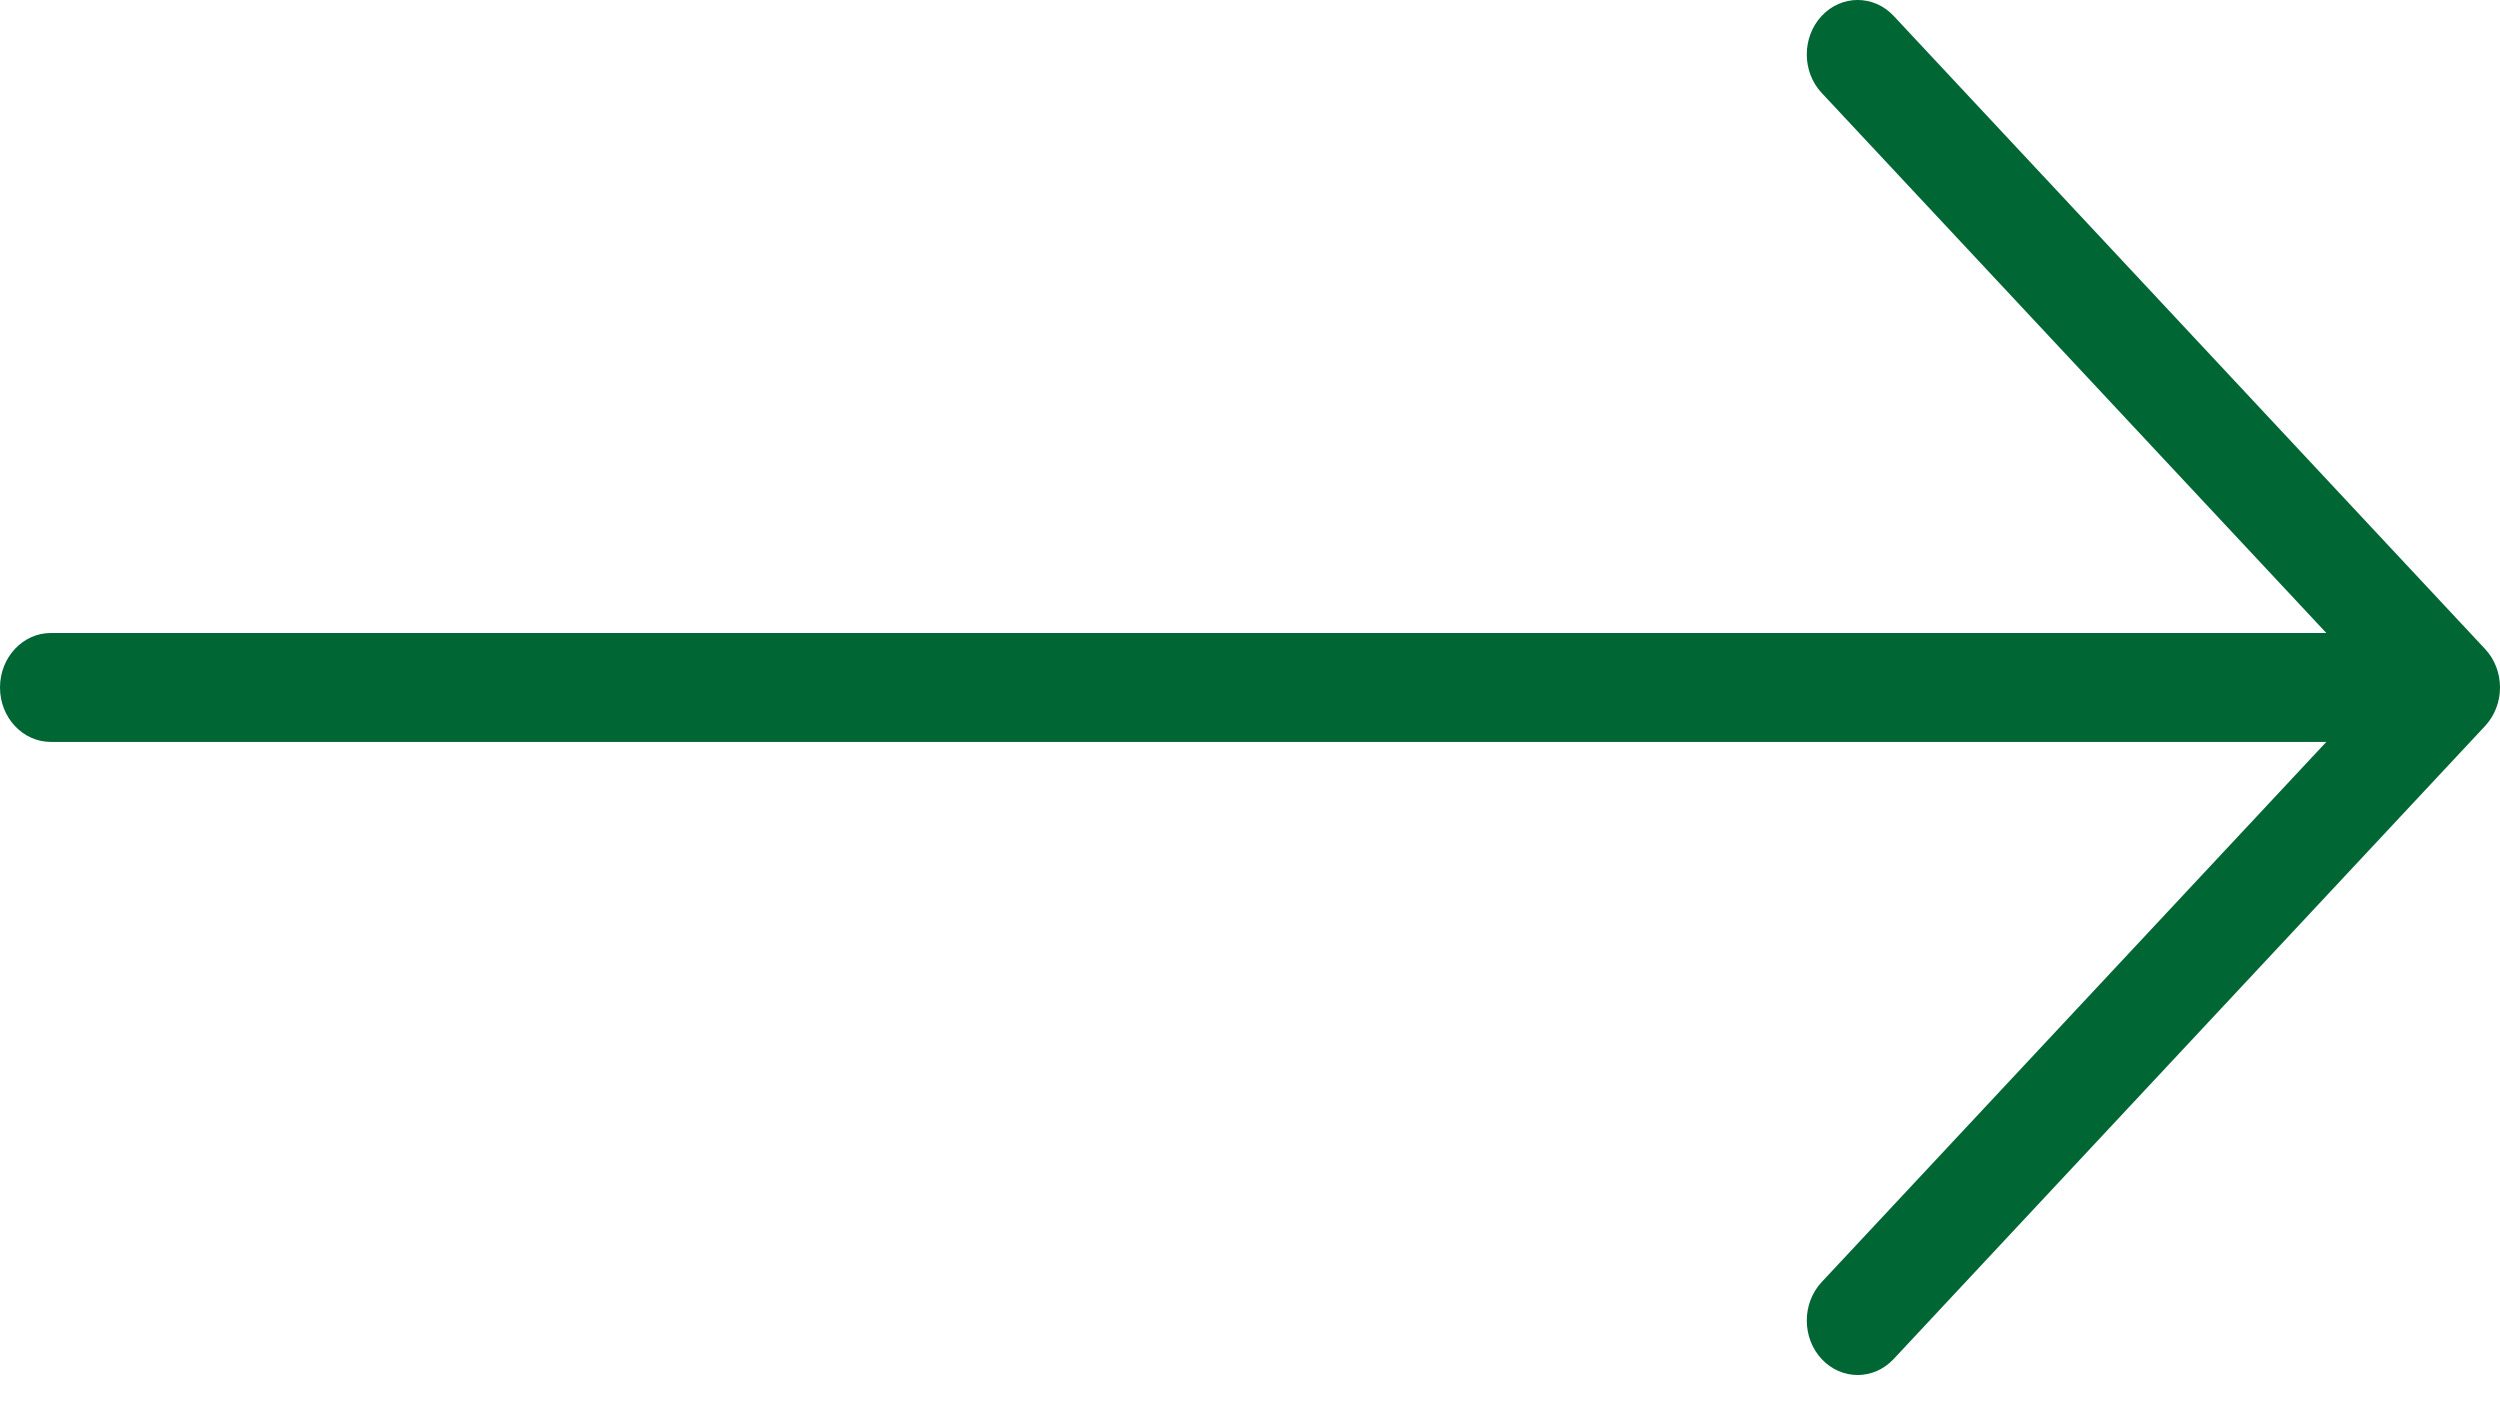 <svg width="30" height="17" viewBox="0 0 30 17" fill="none" xmlns="http://www.w3.org/2000/svg">
<path d="M21.86 0.191C21.622 0.447 21.622 0.86 21.86 1.115L27.916 7.596H0.61C0.273 7.596 0 7.889 0 8.25C0 8.611 0.273 8.903 0.61 8.903H27.916L21.86 15.385C21.622 15.64 21.622 16.053 21.86 16.309C22.099 16.564 22.485 16.564 22.724 16.308L29.821 8.712C29.94 8.584 30 8.417 30 8.25C30 8.083 29.94 7.915 29.821 7.788L22.724 0.191C22.485 -0.064 22.099 -0.064 21.86 0.191Z" fill="#006633"/>
</svg>
